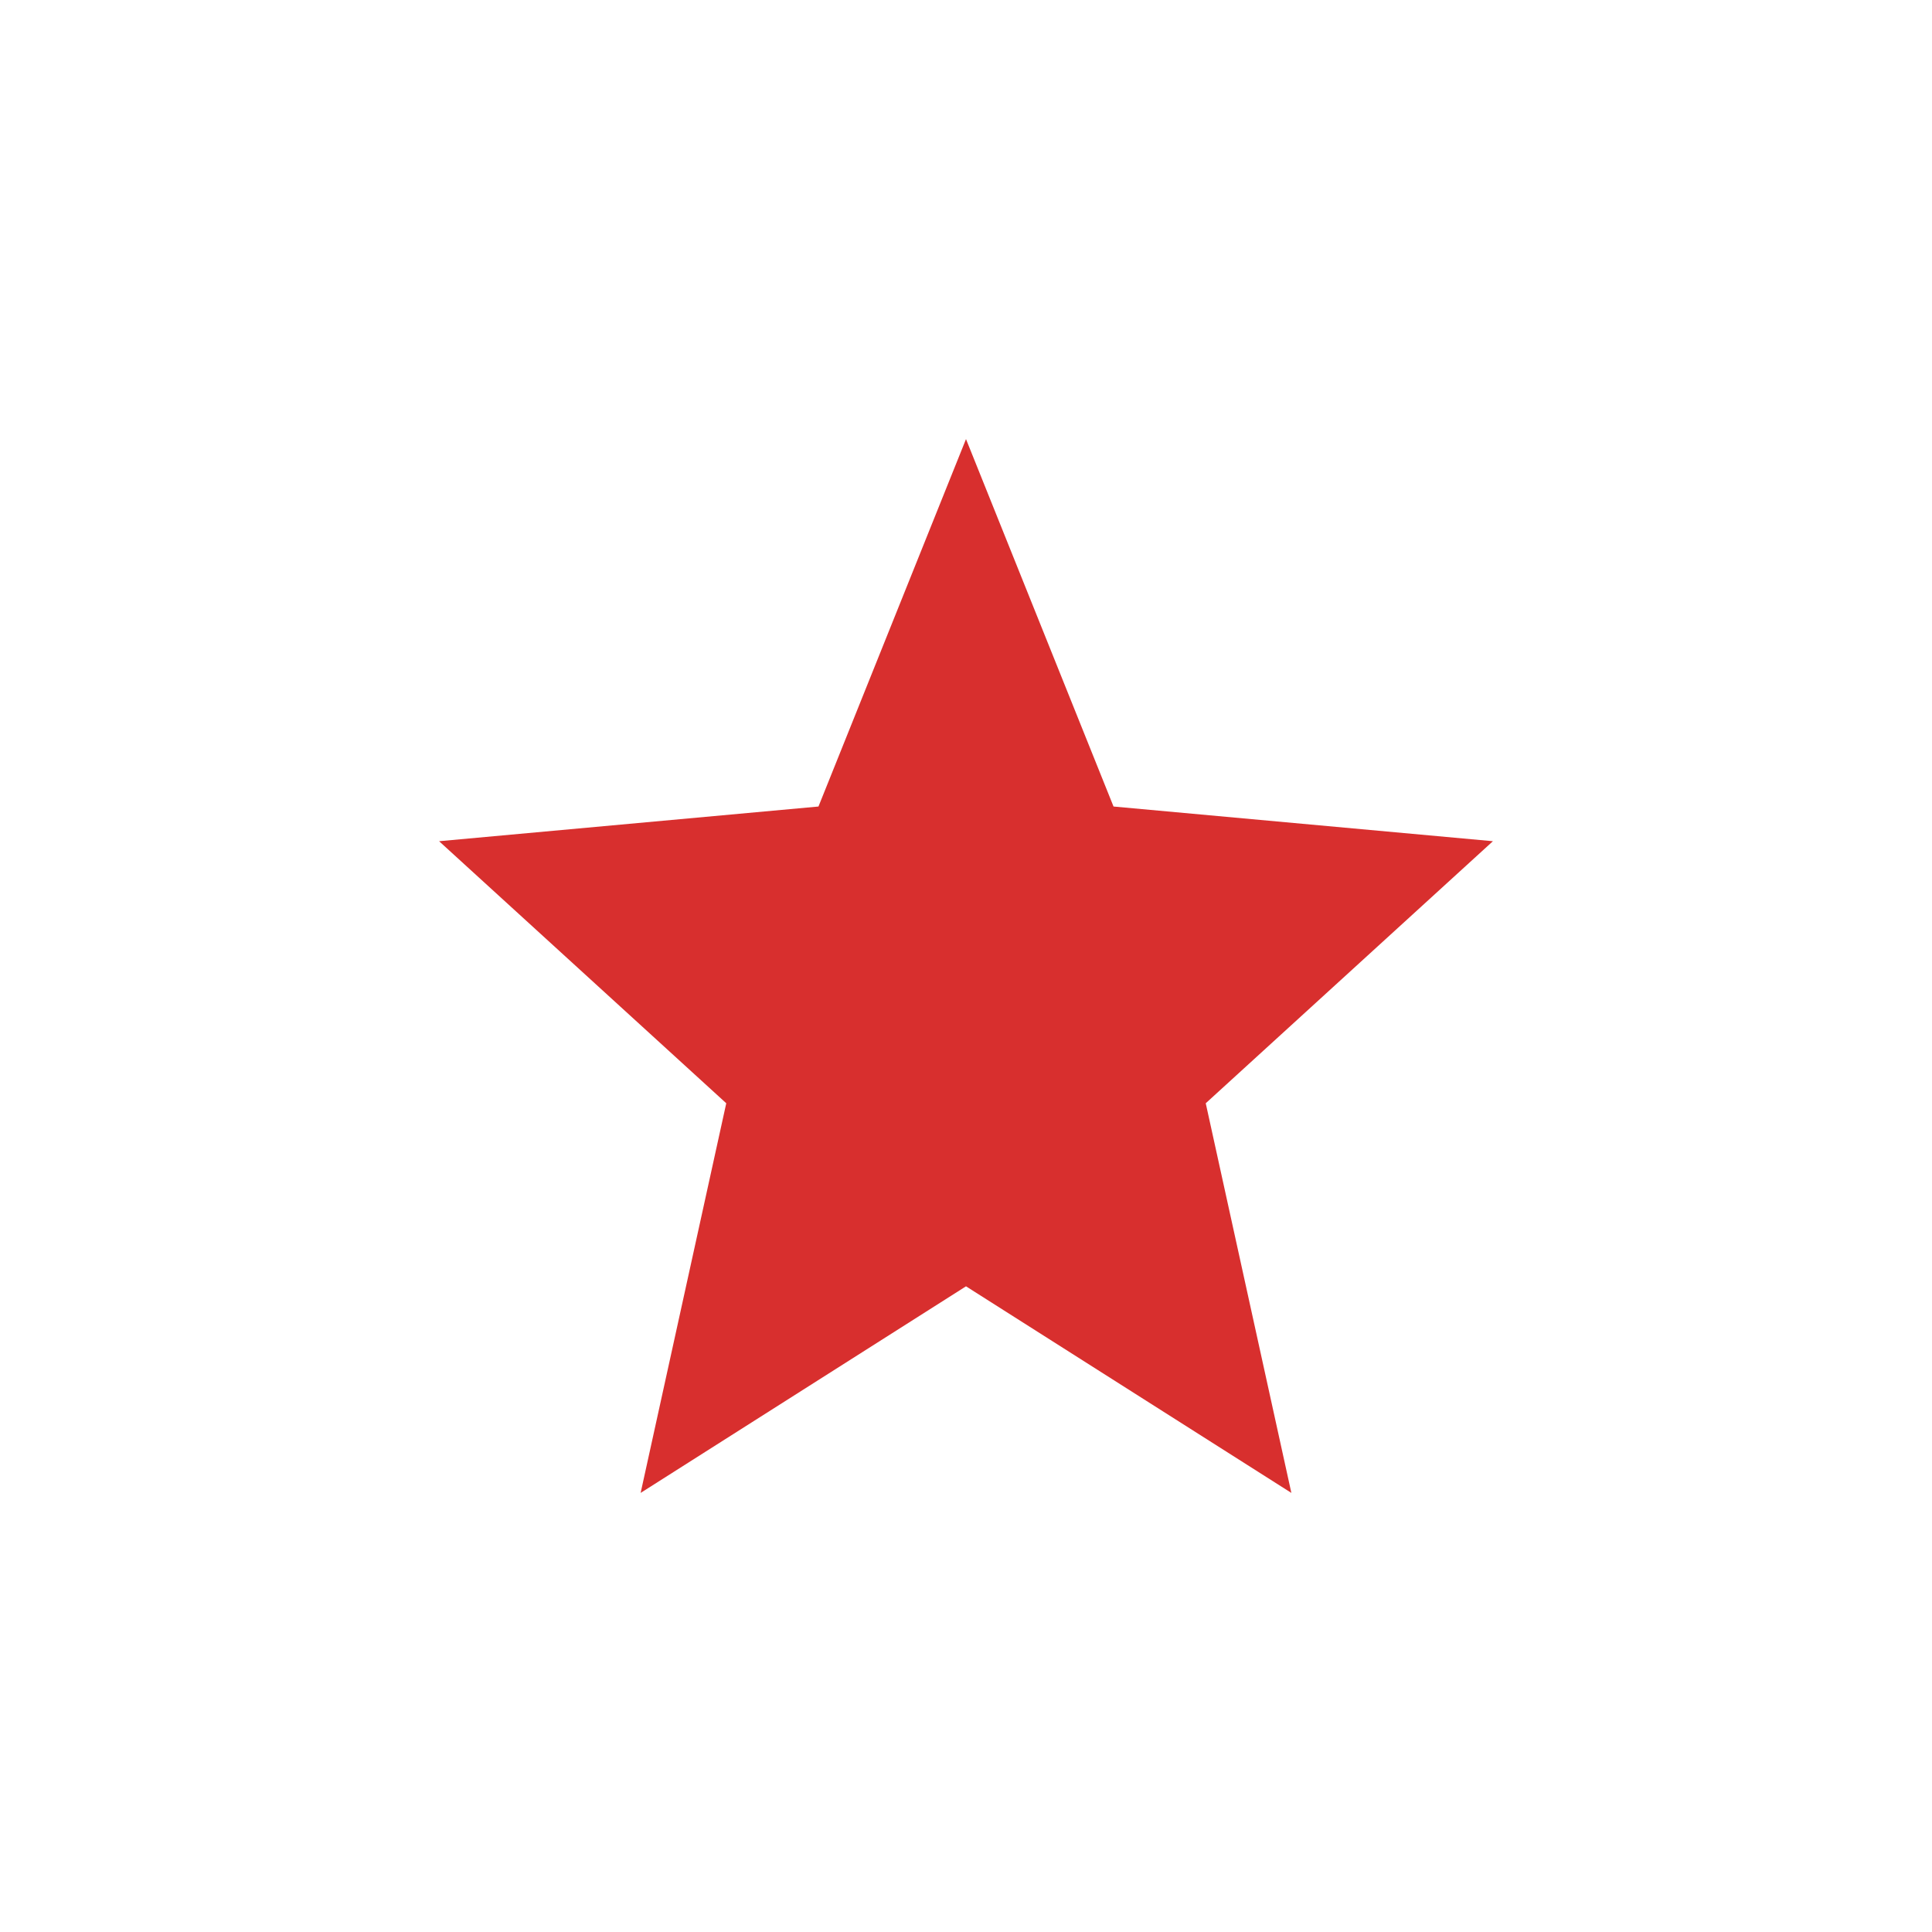 <svg width="44" height="44" viewBox="0 0 44 44" fill="none" xmlns="http://www.w3.org/2000/svg">
<path d="M14.59 34L16.54 25.126L10 19.158L18.64 18.368L22 10L25.36 18.368L34 19.158L27.46 25.126L29.41 34L22 29.295L14.59 34Z" fill="#D82F2E"/>
</svg>
